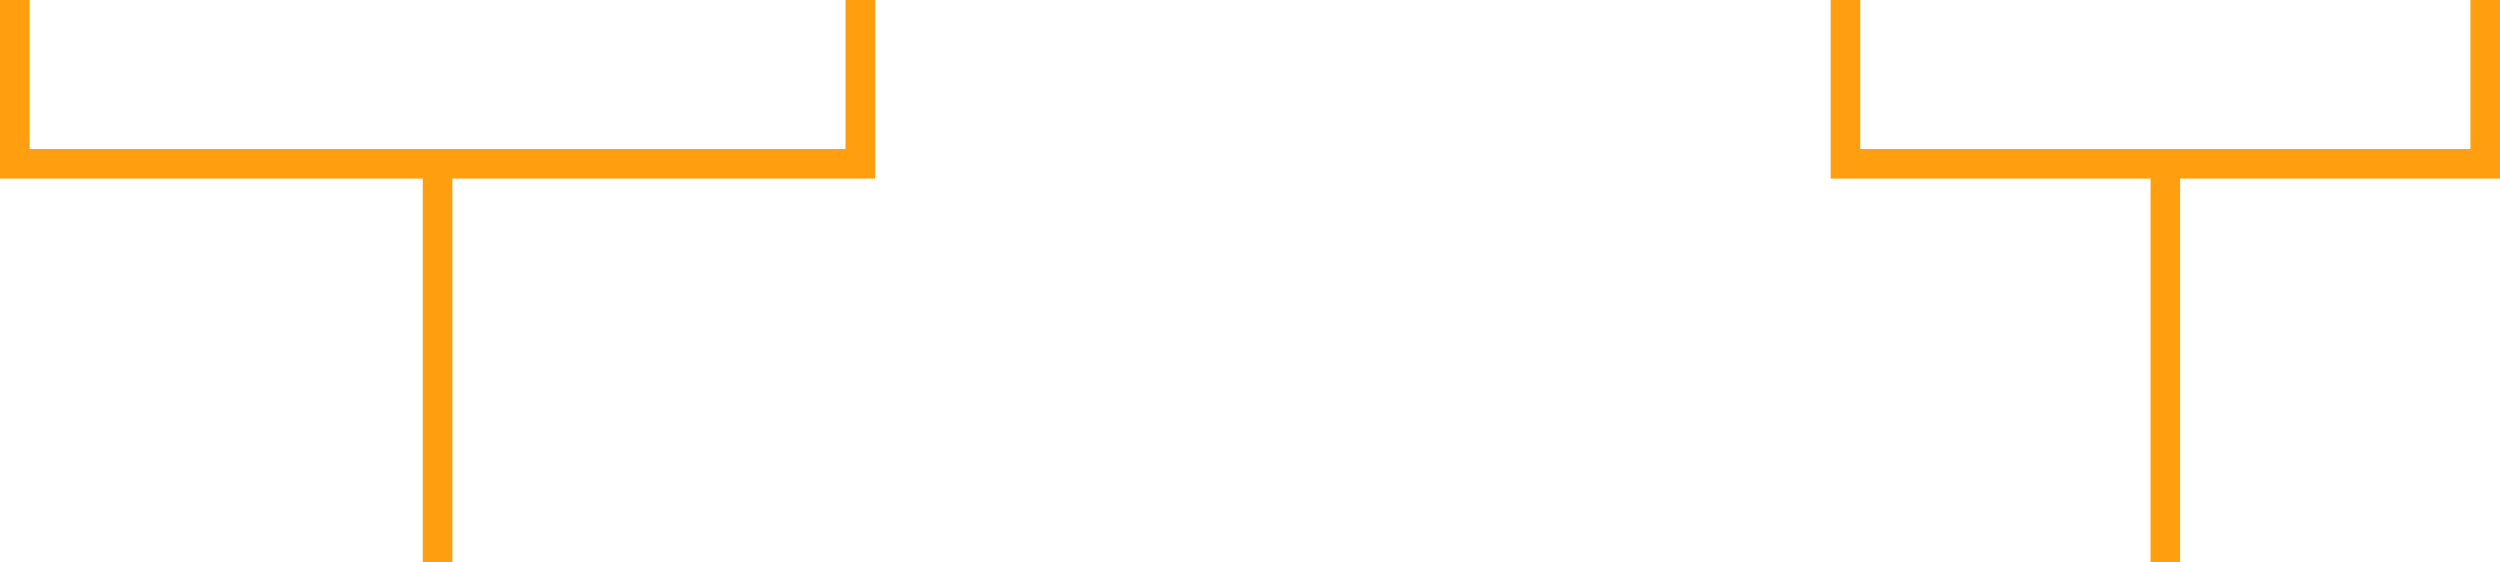 <svg width="169" height="38" viewBox="0 0 169 38" fill="none" xmlns="http://www.w3.org/2000/svg">
<path d="M1 0V11.073H29.579M58.158 0V11.073H29.579M124.752 0V11.073H146.376M168 0V11.073H146.376M29.579 11.073V38M146.376 11.073V38" stroke="#FF9F10" stroke-width="2"/>
</svg>
